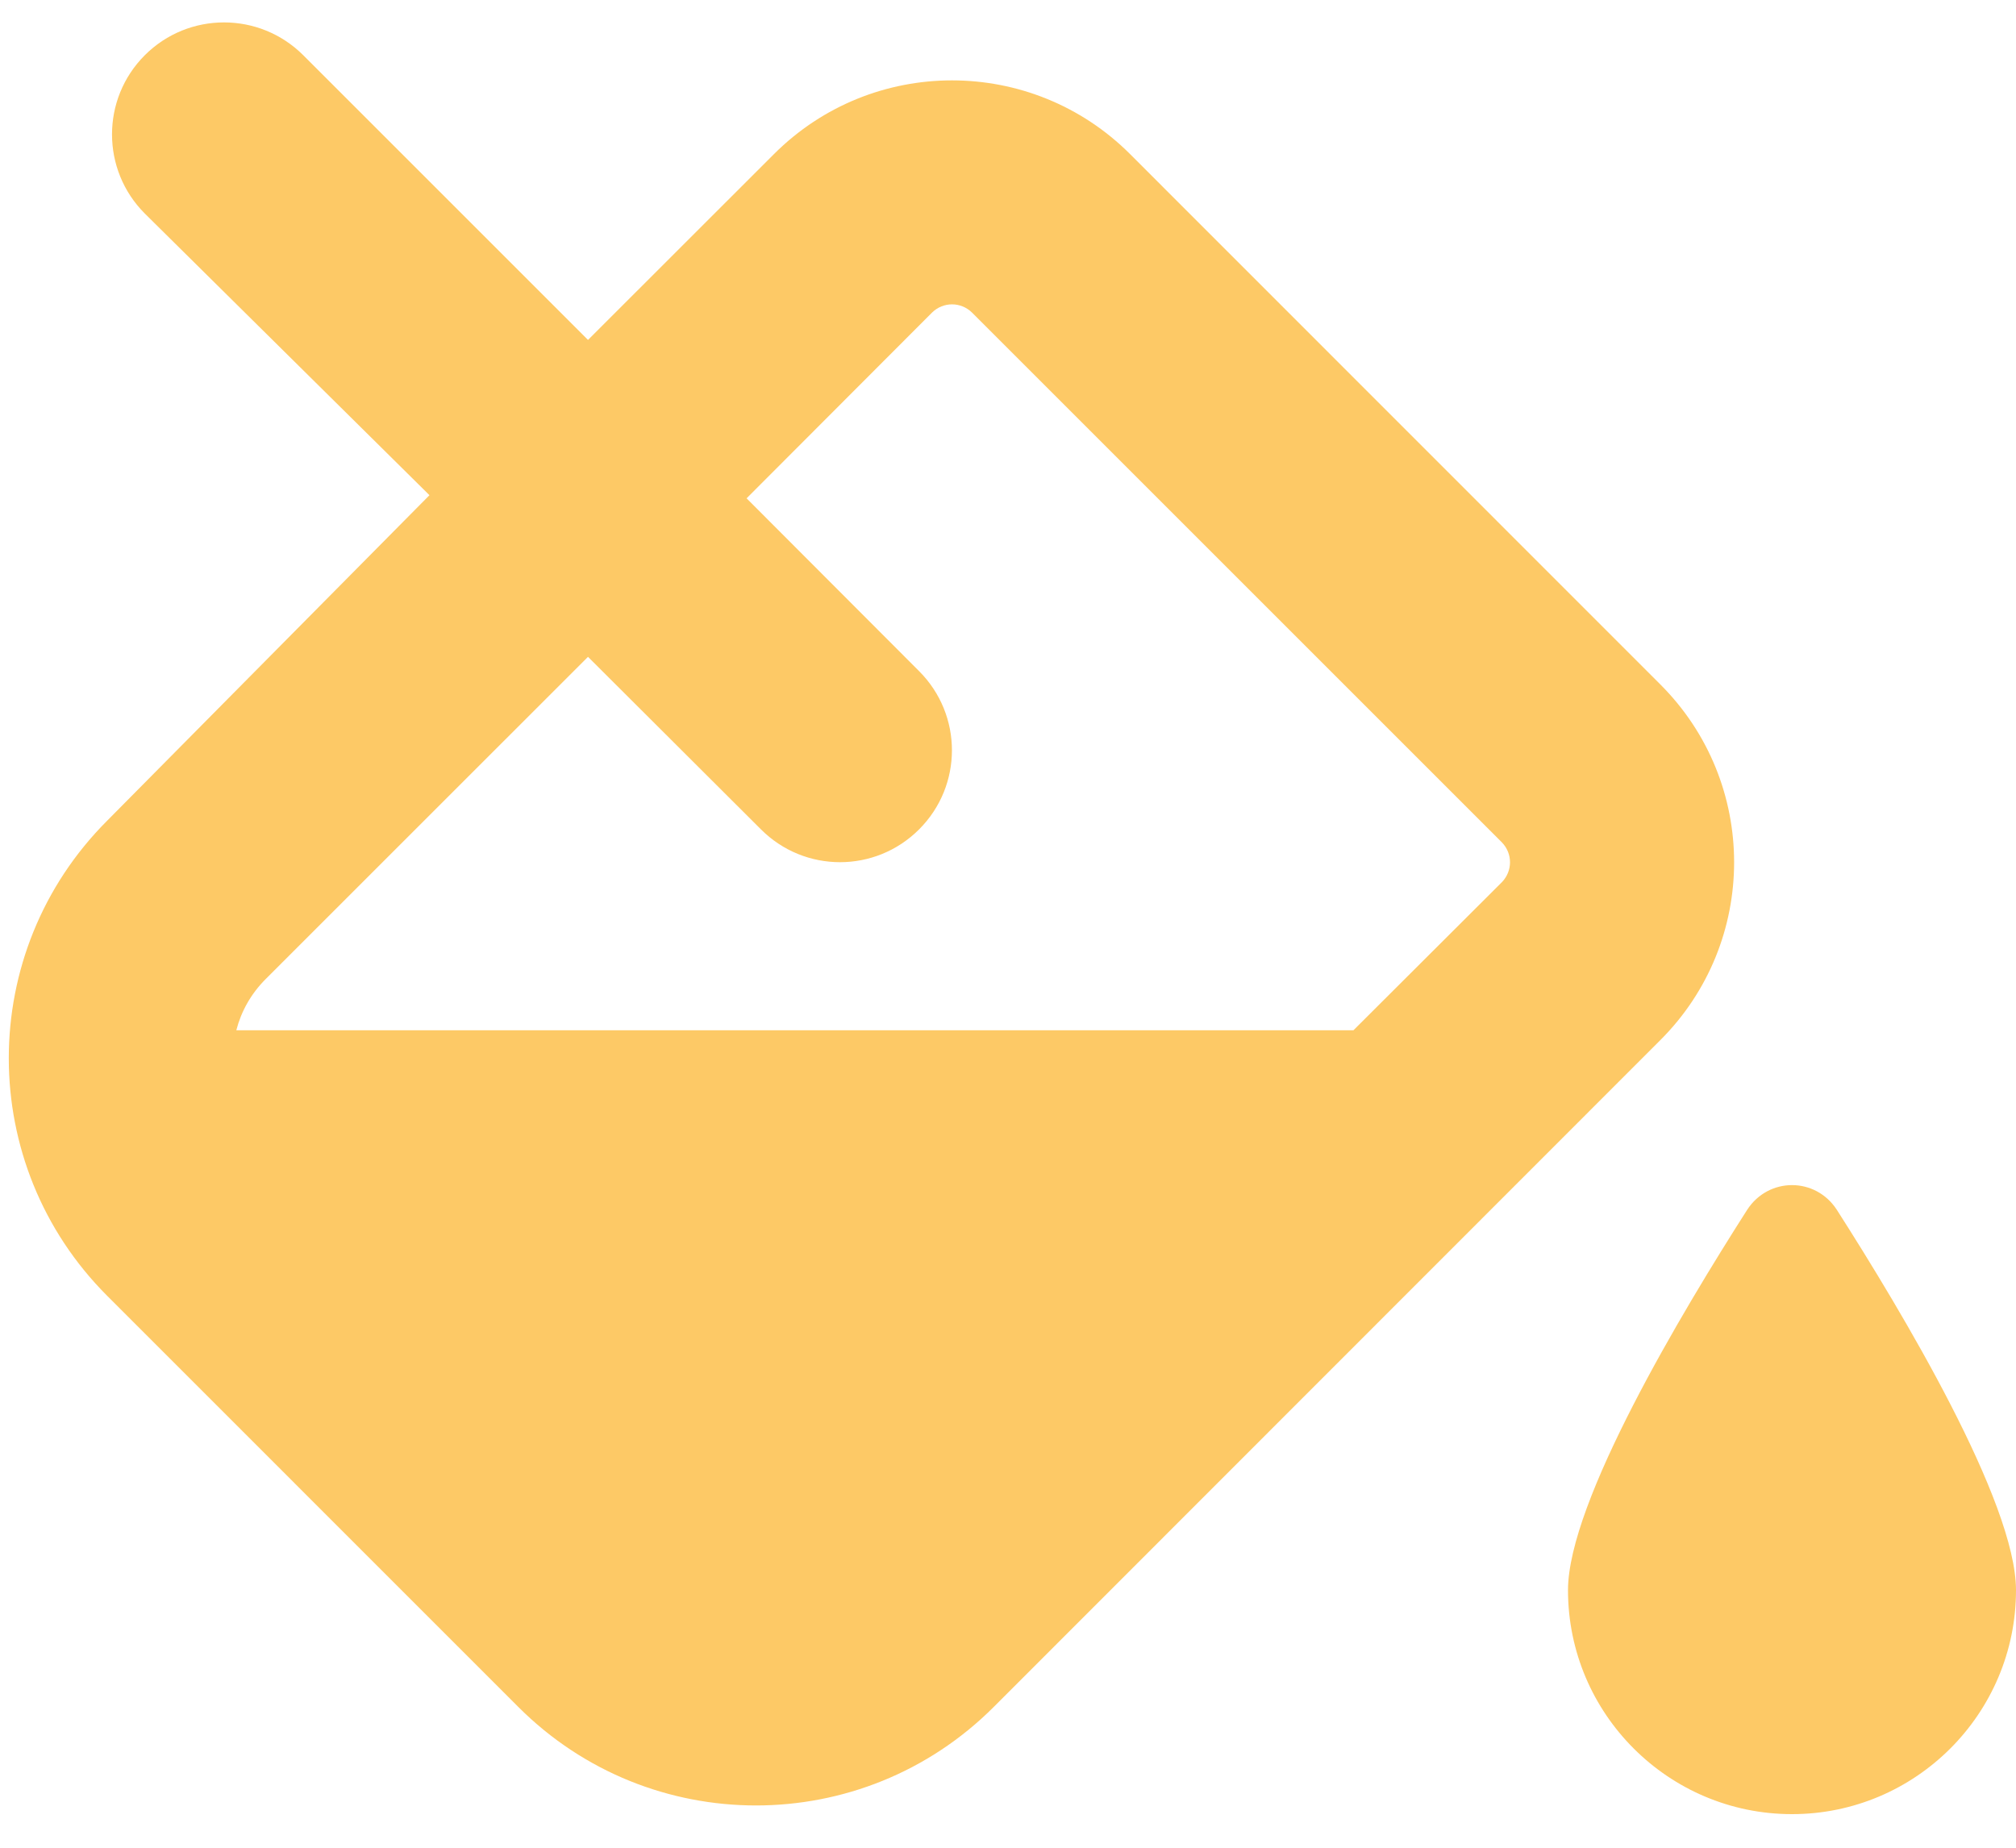 <svg width="36" height="33" viewBox="0 0 36 33" fill="none" xmlns="http://www.w3.org/2000/svg">
<g clip-path="url(#clip0_425_25)">
<path d="M2.586 0.986C3.367 0.205 4.633 0.205 5.415 0.986L10.5 6.071L13.819 2.754C15.575 0.996 18.425 0.996 20.182 2.754L29.644 12.219C31.407 13.975 31.407 16.825 29.644 18.581L17.744 30.487C15.4 32.831 11.6 32.831 9.257 30.487L1.915 23.144C-0.429 20.8 -0.429 17 1.915 14.656L7.669 8.844L2.586 3.814C1.805 3.033 1.805 1.767 2.586 0.986ZM13.588 14.812L10.5 11.731L4.743 17.487C4.481 17.75 4.307 18.062 4.22 18.4H24.169L26.819 15.756C27.013 15.556 27.013 15.244 26.819 15.044L17.357 5.582C17.157 5.387 16.844 5.387 16.644 5.582L13.332 8.9L16.413 11.987C17.194 12.769 17.194 14.031 16.413 14.812C15.632 15.594 14.369 15.594 13.588 14.812ZM28 28.4C28 26.825 30.038 23.425 31.2 21.606C31.582 21.019 32.419 21.019 32.8 21.606C33.963 23.425 36 26.825 36 28.4C36 30.606 34.207 32.4 32 32.4C29.794 32.4 28 30.606 28 28.4Z" fill="#FDC966"/>
</g>
<defs>
<clipPath id="clip0_425_25">
<rect width="36" height="32" fill="white" transform="translate(0 0.4)"/>
</clipPath>
</defs>
</svg>
